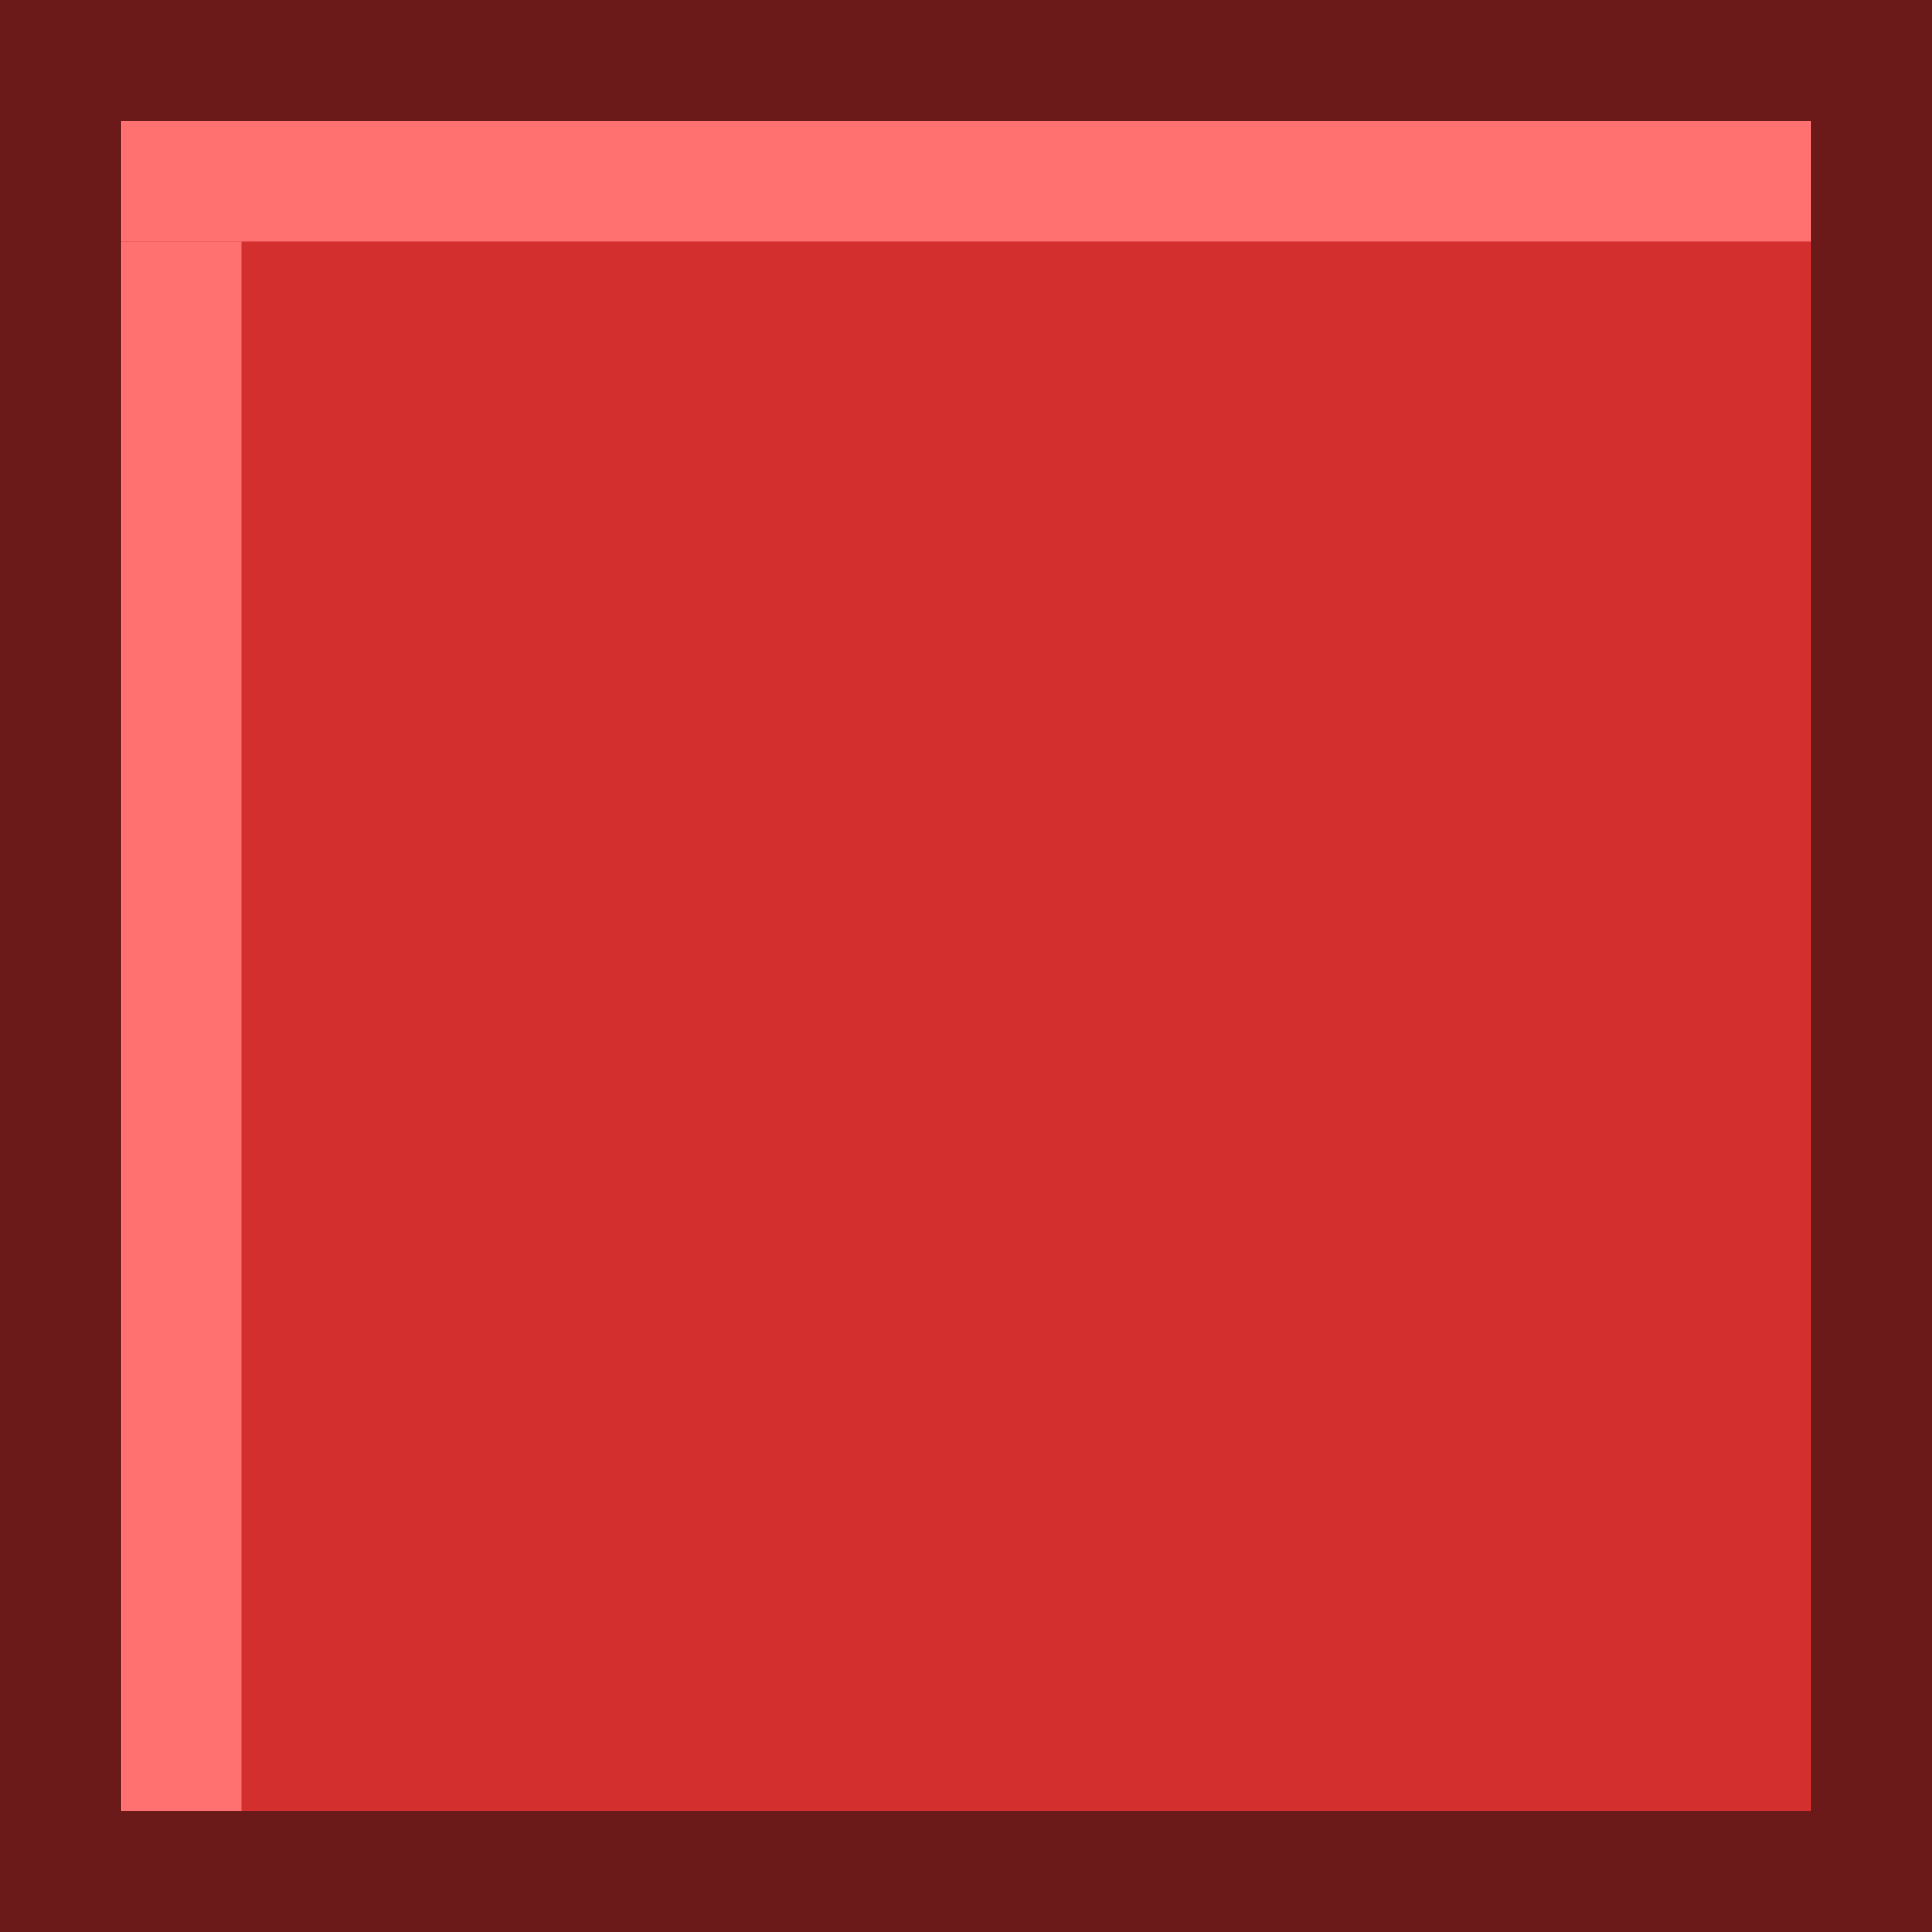 <svg version="1.1" xmlns="http://www.w3.org/2000/svg" xmlns:xlink="http://www.w3.org/1999/xlink" width="144" height="144" viewBox="0,0,144,144"><g transform="translate(-168,-108)"><g data-paper-data="{&quot;isPaintingLayer&quot;:true}" fill-rule="nonzero" stroke="none" stroke-width="1" stroke-linecap="butt" stroke-linejoin="miter" stroke-miterlimit="10" stroke-dasharray="" stroke-dashoffset="0" style="mix-blend-mode: normal"><path d="M168,252v-144h144v144z" fill="#6b1919"/><path d="M177,243v-126h126v126z" fill="#d32f2f"/><path d="M177,126v-9h126v9z" fill="#ff7070"/><path d="M177,243v-117h9v117z" fill="#ff7070"/></g></g></svg>